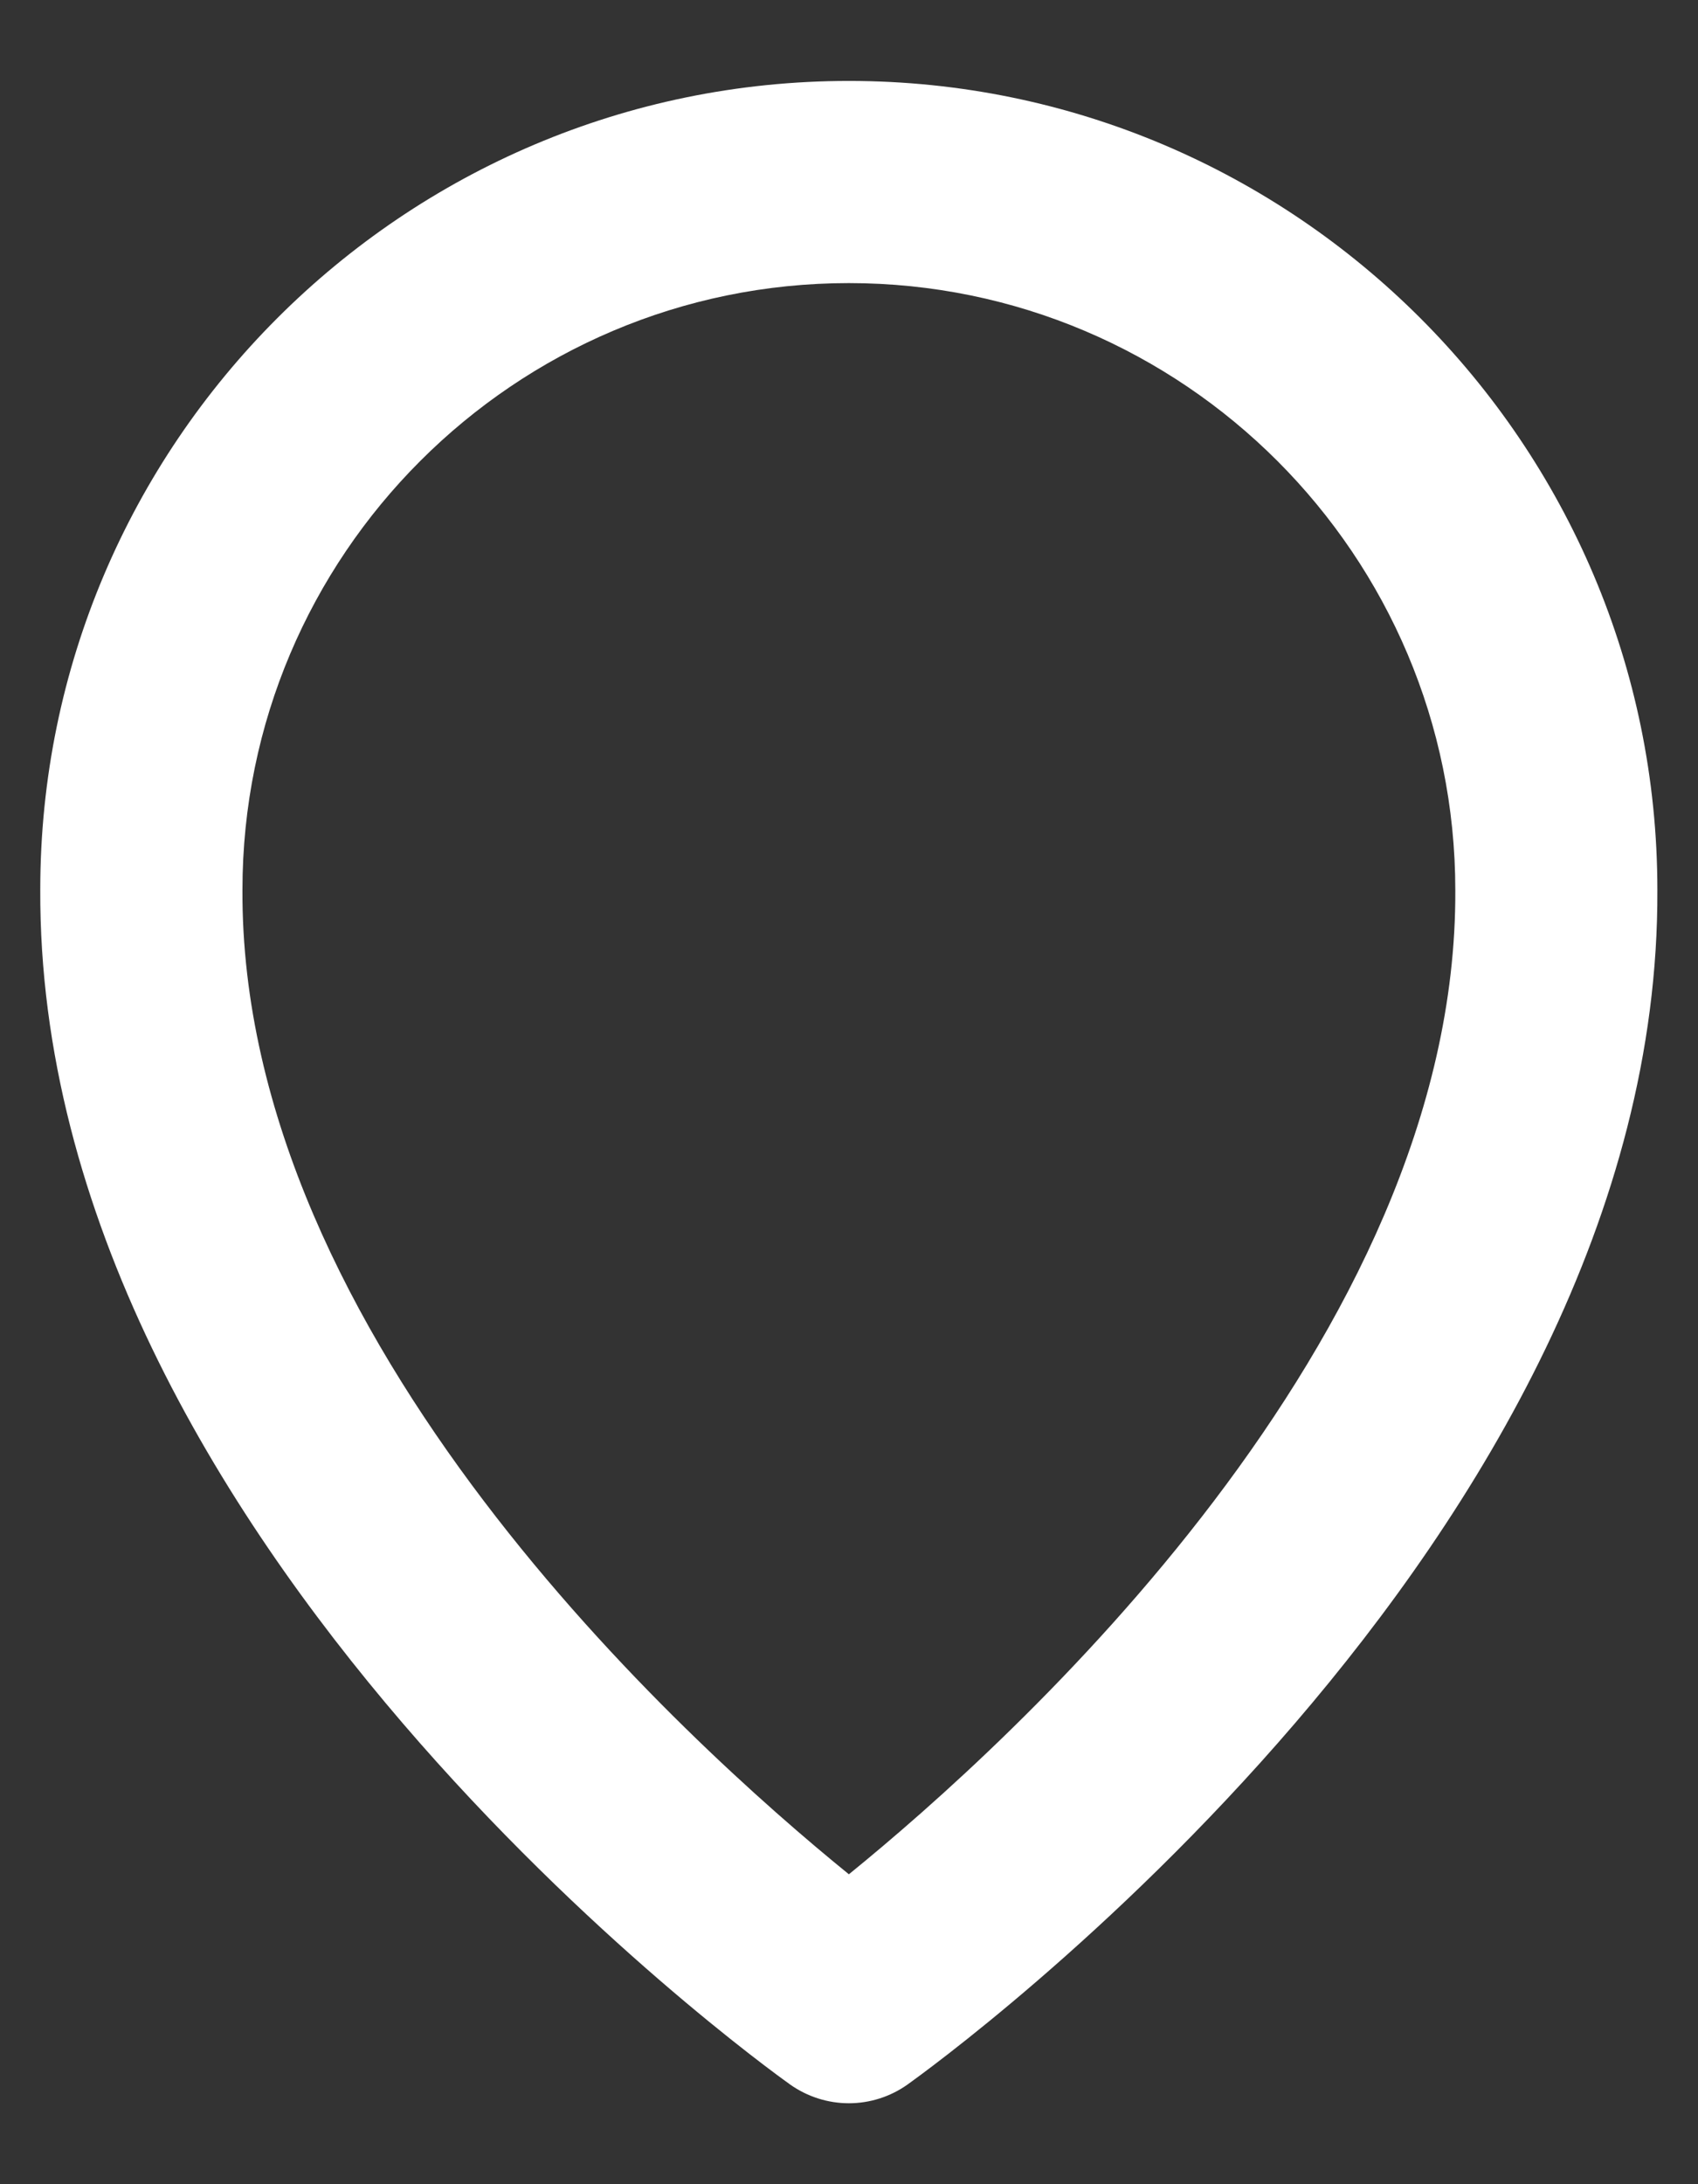 <svg width="14" height="18" viewBox="0 0 14 18" fill="none" xmlns="http://www.w3.org/2000/svg">
<rect x="0" y="0" width="14" height="18" fill="#333333" stroke="none"/>
<path d="M6.515 17.179C6.657 17.279 6.826 17.333 6.999 17.333C7.172 17.333 7.341 17.279 7.482 17.179C7.735 16.998 13.69 12.7 13.665 7.333C13.665 3.657 10.675 0.667 6.999 0.667C3.323 0.667 0.332 3.657 0.332 7.33C0.308 12.7 6.262 16.998 6.515 17.179ZM6.999 2.333C9.756 2.333 11.999 4.576 11.999 7.337C12.016 11.035 8.342 14.356 6.999 15.446C5.656 14.356 1.981 11.035 1.999 7.333C1.999 4.576 4.241 2.333 6.999 2.333Z" fill="white"/>
</svg>

